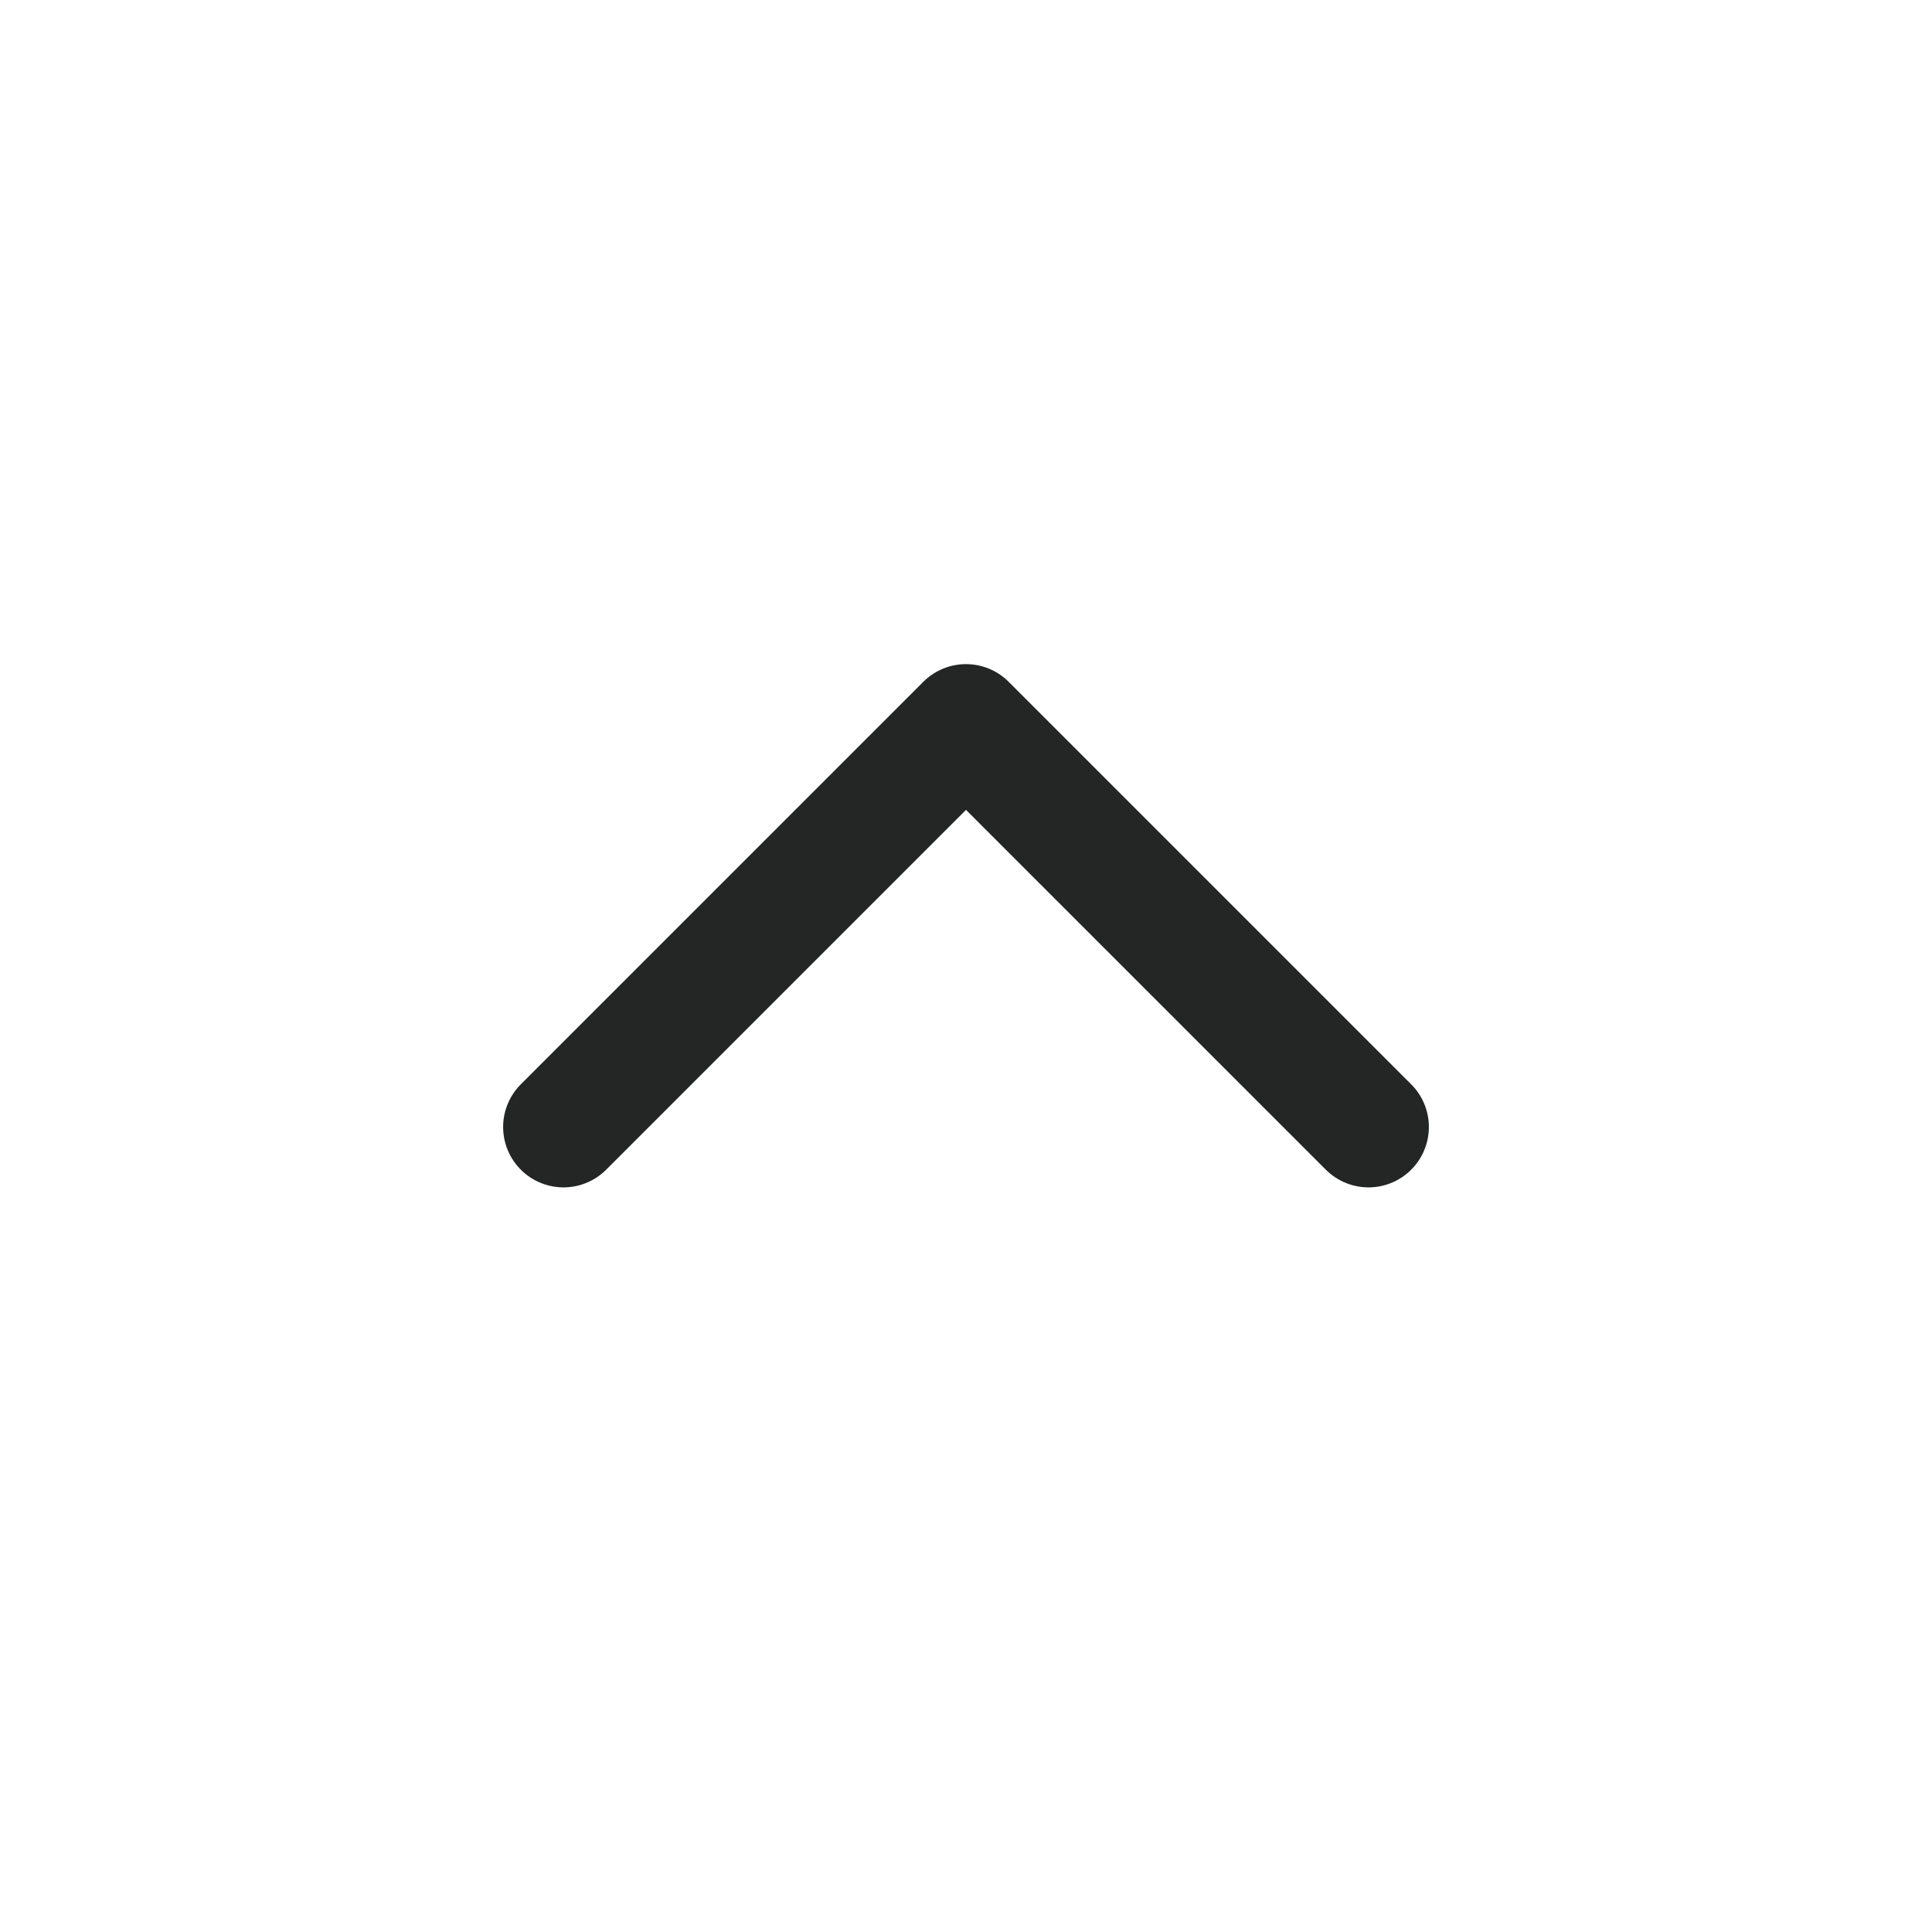 <?xml version="1.0" encoding="utf-8"?>
<svg
  xmlns="http://www.w3.org/2000/svg"
  width="24px"
  height="24px"
  viewBox="0 0 24 24"
  fill="none">

  <path
    d="M 17,14 L 12,9 L 7,14"
    stroke="#242626"
    stroke-width="1.5"
    stroke-linecap="round"
    stroke-linejoin="round"/>

</svg>